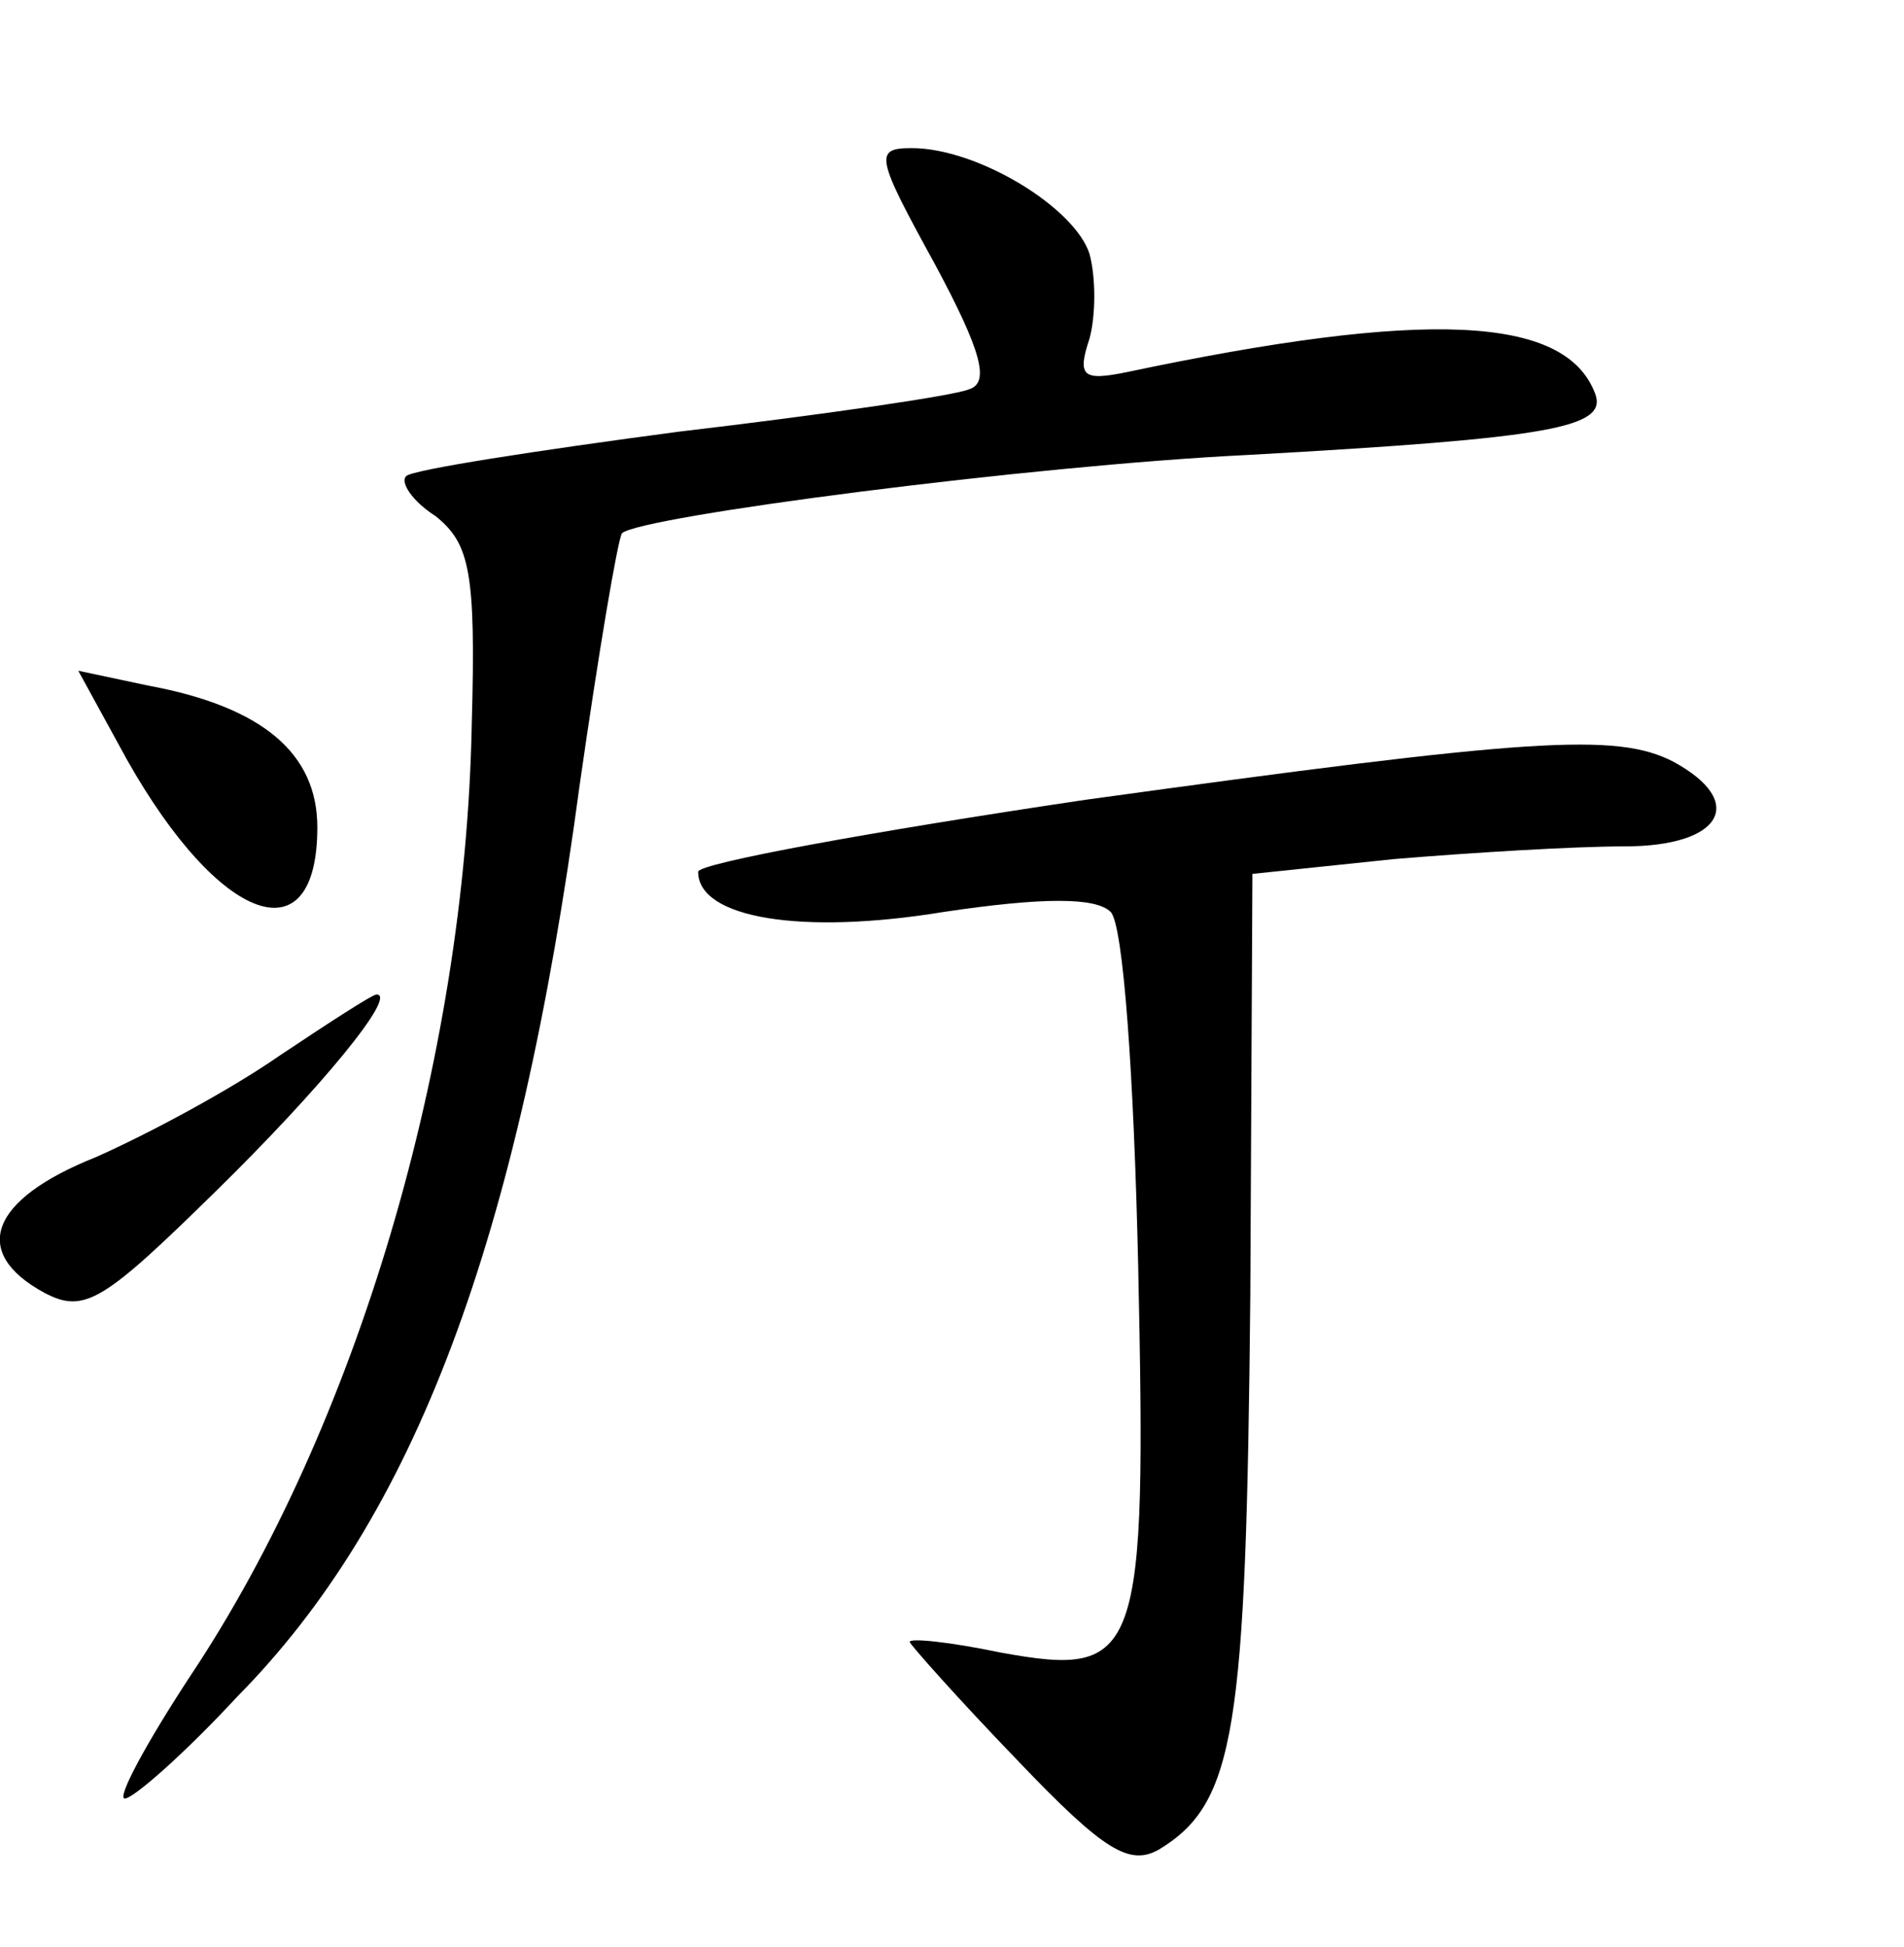 <?xml version="1.0" standalone="no"?>
<!DOCTYPE svg PUBLIC "-//W3C//DTD SVG 20010904//EN"
 "http://www.w3.org/TR/2001/REC-SVG-20010904/DTD/svg10.dtd">
<svg version="1.0" xmlns="http://www.w3.org/2000/svg"
 width="90pt" height="92pt" viewBox="0 0 90 92"
 preserveAspectRatio="xMidYMid meet">
<g transform="translate(0,92) scale(0.1,-0.1)"
fill="#000000" stroke="none">
<path d="M442 795 c22 -41 26 -56 16 -59 -7 -3 -69 -12 -137 -20 -68 -9 -126
-18 -129 -21 -3 -3 3 -12 14 -19 16 -13 19 -26 17 -98 -3 -160 -55 -333 -133
-450 -21 -32 -35 -58 -31 -58 4 0 28 21 53 48 84 85 133 215 162 431 9 63 18
116 20 119 9 8 193 32 296 37 144 8 170 13 164 29 -14 37 -80 40 -222 10 -20
-4 -23 -2 -17 16 3 11 3 29 0 40 -7 22 -53 50 -84 50 -18 0 -17 -4 11 -55z"/>
<path d="M60 561 c44 -78 90 -94 90 -32 0 35 -26 57 -80 67 l-33 7 23 -42z"/>
<path d="M513 542 c-101 -15 -183 -30 -183 -34 0 -22 49 -30 116 -19 47 7 72
7 79 0 6 -6 11 -78 13 -167 4 -186 1 -195 -65 -183 -24 5 -43 7 -43 5 0 -1 23
-27 51 -56 41 -43 53 -50 67 -42 36 22 41 56 43 261 l1 200 67 7 c36 3 85 6
109 6 46 0 58 21 23 40 -27 14 -68 11 -278 -18z"/>
<path d="M132 421 c-23 -16 -62 -37 -87 -48 -50 -20 -59 -45 -24 -64 19 -10
28 -4 81 48 50 49 86 93 76 93 -2 0 -22 -13 -46 -29z"/>
</g>
</svg>
